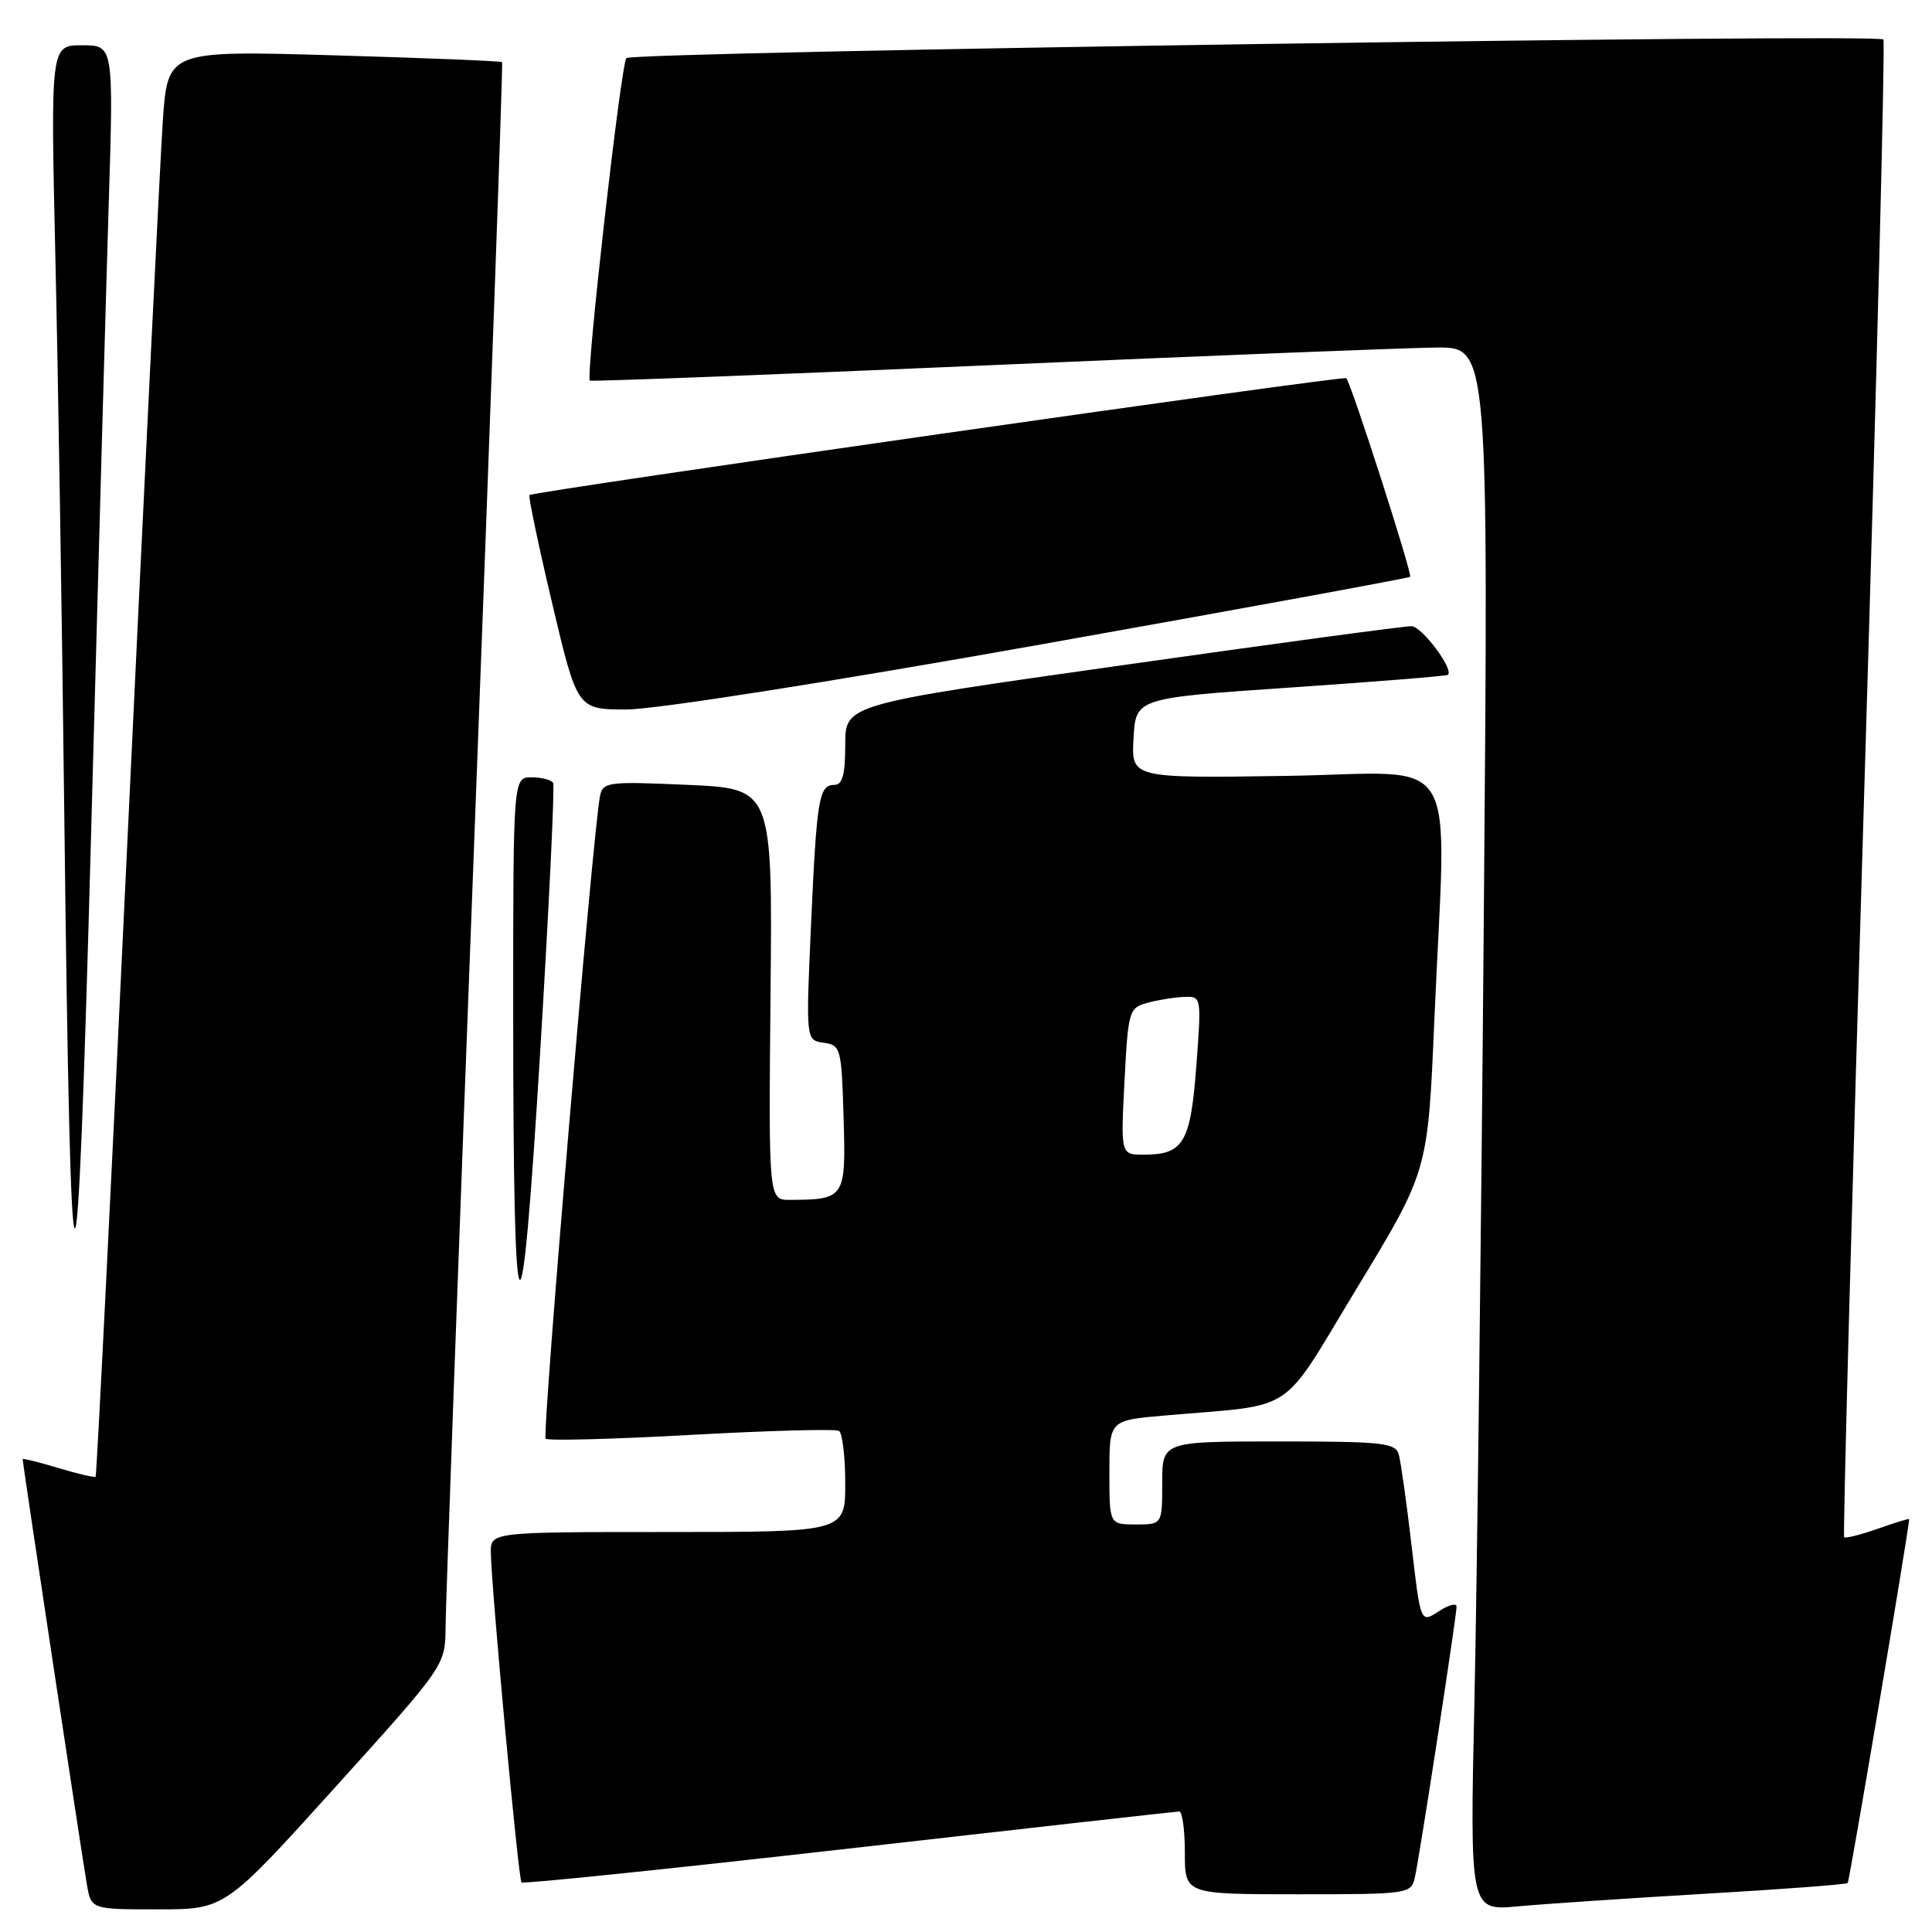 <?xml version="1.0" encoding="UTF-8" standalone="no"?>
<!DOCTYPE svg PUBLIC "-//W3C//DTD SVG 1.1//EN" "http://www.w3.org/Graphics/SVG/1.1/DTD/svg11.dtd" >
<svg xmlns="http://www.w3.org/2000/svg" xmlns:xlink="http://www.w3.org/1999/xlink" version="1.1" viewBox="0 0 256 256">
 <g >
 <path fill="currentColor"
d=" M 44.40 236.84 C 59.00 220.68 59.00 220.68 59.04 215.59 C 59.05 212.79 60.80 165.05 62.91 109.50 C 65.03 53.95 66.66 8.38 66.53 8.23 C 66.41 8.09 56.38 7.68 44.26 7.33 C 22.21 6.69 22.21 6.69 21.57 16.09 C 21.22 21.27 19.14 63.73 16.93 110.45 C 14.73 157.18 12.81 195.52 12.67 195.67 C 12.52 195.81 10.29 195.29 7.70 194.51 C 5.12 193.73 3.00 193.21 3.00 193.35 C 3.00 193.88 10.96 246.61 11.52 249.75 C 12.09 253.00 12.09 253.00 20.95 253.00 C 29.80 253.00 29.80 253.00 44.40 236.84 Z  M 225.99 250.93 C 236.16 250.34 244.64 249.70 244.83 249.51 C 245.06 249.27 252.78 203.64 252.98 201.29 C 252.99 201.18 251.13 201.75 248.84 202.56 C 246.56 203.36 244.54 203.87 244.36 203.69 C 244.18 203.52 245.38 158.89 247.03 104.53 C 248.68 50.17 249.81 5.48 249.56 5.23 C 248.74 4.41 83.74 6.86 83.00 7.70 C 82.27 8.54 77.58 49.96 78.16 50.43 C 78.35 50.57 102.12 49.66 131.00 48.40 C 159.88 47.14 186.59 46.08 190.37 46.05 C 197.24 46.00 197.24 46.00 196.61 121.75 C 196.27 163.41 195.71 210.03 195.37 225.34 C 194.76 253.19 194.76 253.19 201.13 252.60 C 204.63 252.28 215.82 251.53 225.99 250.93 Z  M 187.48 248.75 C 188.10 246.02 193.00 214.20 193.00 212.89 C 193.00 212.37 191.93 212.66 190.62 213.52 C 188.23 215.08 188.23 215.08 187.04 204.79 C 186.38 199.13 185.62 193.71 185.35 192.75 C 184.92 191.18 183.28 191.00 169.43 191.00 C 154.00 191.00 154.00 191.00 154.00 196.50 C 154.00 202.00 154.00 202.00 150.50 202.00 C 147.00 202.00 147.00 202.00 147.00 195.10 C 147.00 188.20 147.00 188.20 154.25 187.57 C 172.15 186.00 169.38 187.84 179.89 170.53 C 189.20 155.18 189.20 155.18 190.05 135.34 C 191.64 98.47 194.04 102.45 170.45 102.81 C 149.89 103.12 149.89 103.12 150.20 97.81 C 150.50 92.50 150.50 92.50 171.00 91.10 C 182.28 90.33 191.66 89.58 191.85 89.42 C 192.69 88.73 188.41 83.00 187.03 82.97 C 186.19 82.95 168.96 85.27 148.75 88.14 C 112.00 93.34 112.00 93.34 112.00 98.67 C 112.00 102.63 111.63 104.00 110.57 104.00 C 108.51 104.00 108.22 105.75 107.46 122.67 C 106.78 137.83 106.78 137.83 109.14 138.17 C 111.41 138.49 111.51 138.87 111.78 148.12 C 112.10 158.75 111.97 158.95 104.67 158.99 C 101.84 159.00 101.84 159.00 102.10 131.75 C 102.36 104.50 102.36 104.50 91.14 104.00 C 80.50 103.53 79.89 103.61 79.50 105.50 C 78.58 110.03 71.80 190.14 72.30 190.63 C 72.59 190.93 81.27 190.70 91.58 190.13 C 101.89 189.56 110.71 189.32 111.17 189.60 C 111.62 189.89 112.00 193.02 112.00 196.56 C 112.00 203.00 112.00 203.00 88.50 203.00 C 65.00 203.00 65.00 203.00 65.04 205.75 C 65.11 210.53 68.69 249.02 69.10 249.43 C 69.32 249.65 88.85 247.63 112.50 244.94 C 136.15 242.25 155.84 240.04 156.25 240.03 C 156.66 240.01 157.00 242.47 157.00 245.50 C 157.00 251.00 157.00 251.00 171.98 251.00 C 186.70 251.00 186.97 250.96 187.48 248.75 Z  M 73.29 103.75 C 73.07 103.34 71.78 103.00 70.44 103.00 C 68.00 103.00 68.00 103.00 68.00 133.86 C 68.00 179.68 69.02 181.30 71.57 139.50 C 72.74 120.25 73.52 104.16 73.29 103.75 Z  M 14.40 27.25 C 15.06 6.00 15.06 6.00 10.88 6.00 C 6.70 6.00 6.70 6.00 7.34 34.25 C 7.70 49.79 8.23 82.97 8.52 108.00 C 9.37 180.33 10.17 180.89 12.07 110.50 C 12.99 76.40 14.04 38.94 14.40 27.25 Z  M 138.00 85.38 C 164.68 80.63 186.66 76.60 186.85 76.43 C 187.19 76.14 179.08 50.91 178.39 50.11 C 178.07 49.74 70.88 65.08 70.16 65.60 C 69.98 65.73 71.33 72.17 73.16 79.92 C 76.49 94.00 76.49 94.00 82.99 94.01 C 86.80 94.01 109.64 90.43 138.00 85.38 Z  M 149.00 143.29 C 149.48 133.97 149.60 133.55 152.00 132.89 C 153.38 132.51 155.56 132.15 156.86 132.10 C 159.21 132.00 159.21 132.00 158.52 141.25 C 157.75 151.43 156.83 153.00 151.56 153.00 C 148.50 153.00 148.50 153.00 149.00 143.29 Z "/>
</g>
</svg>